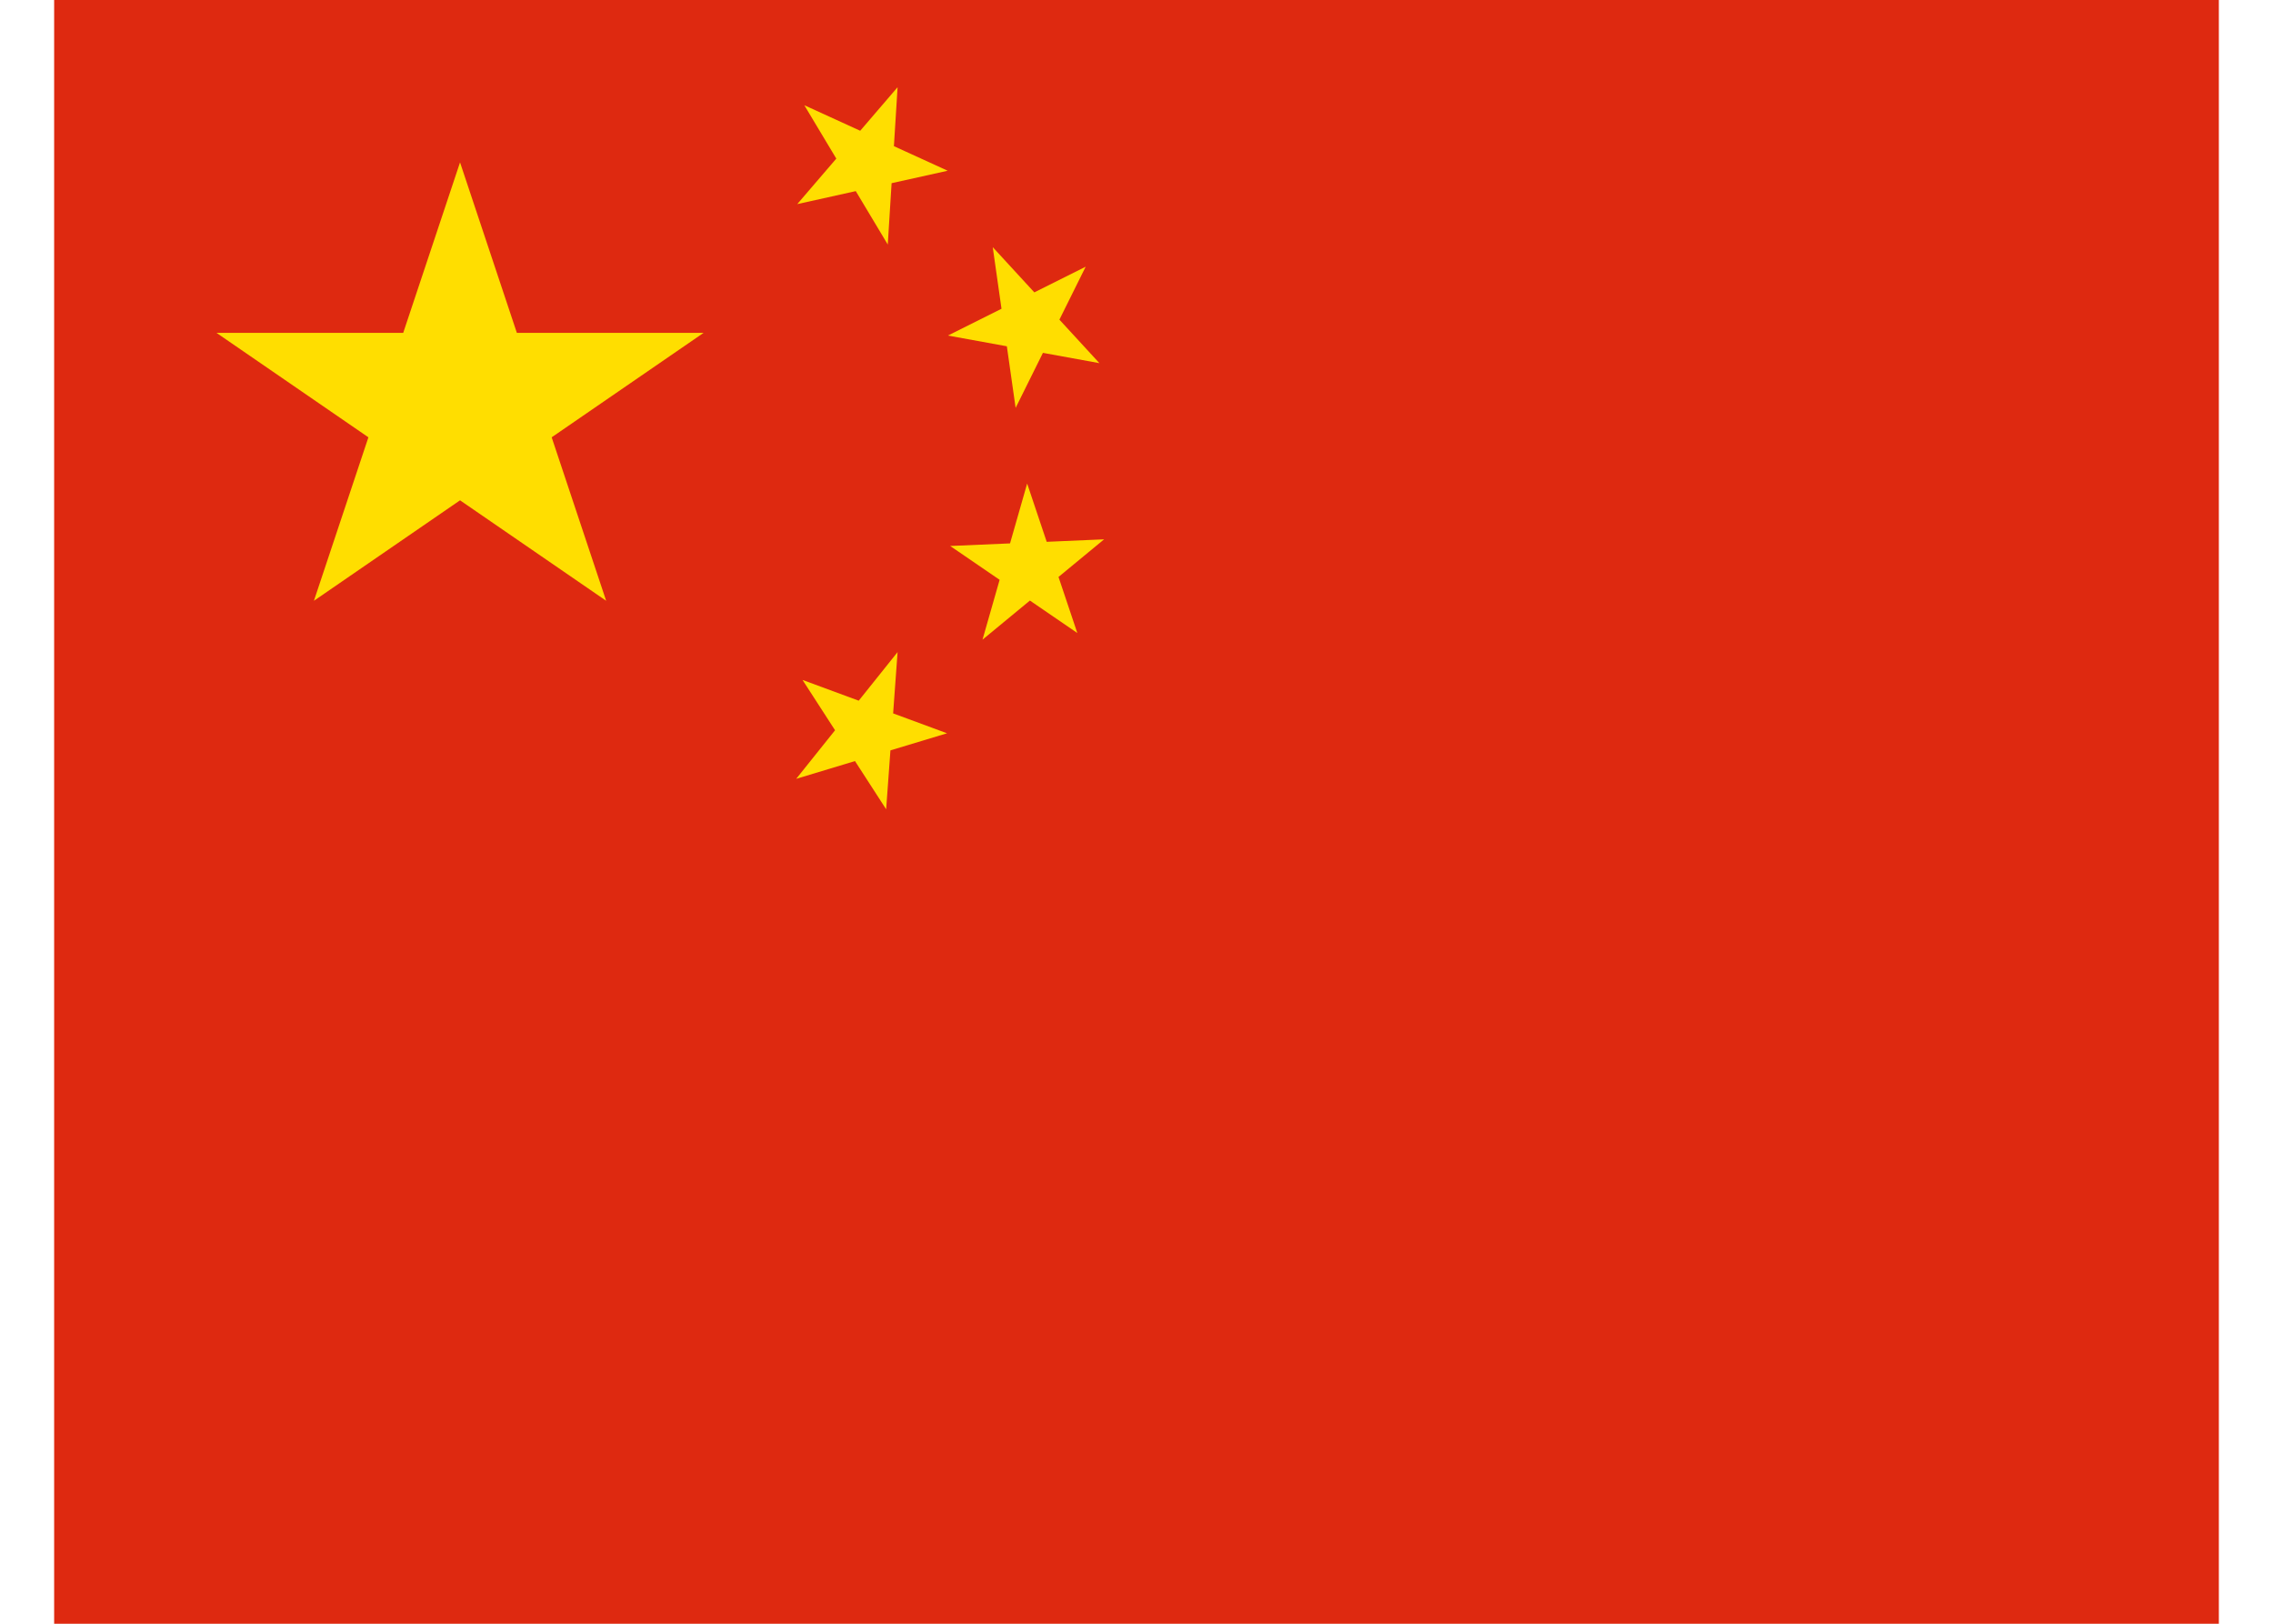 <svg width="28" height="20" viewBox="0 0 28 20" fill="none" xmlns="http://www.w3.org/2000/svg">
<g clip-path="url(#clip0_80_1197)">
<path d="M0.667 0H27.333V20H0.667V0Z" fill="#DE2910"/>
<path d="M3.867 7.4L5.667 2L7.467 7.4L2.667 4.1H8.667L3.867 7.4Z" fill="#FFDE00"/>
<path d="M11.674 2.103L9.821 2.514L11.057 1.074L10.936 3.012L9.908 1.296L11.674 2.103Z" fill="#FFDE00"/>
<path d="M13.543 4.473L11.677 4.133L13.374 3.285L12.511 5.024L12.229 3.044L13.543 4.473Z" fill="#FFDE00"/>
<path d="M13.271 7.797L11.705 6.725L13.601 6.643L12.103 7.879L12.653 5.956L13.271 7.797Z" fill="#FFDE00"/>
<path d="M10.916 9.968L9.886 8.375L11.666 9.032L9.808 9.593L11.057 8.032L10.916 9.968Z" fill="#FFDE00"/>
</g>
<defs>
<clipPath id="clip0_80_1197">
<rect width="26.667" height="20" fill="white" transform="translate(0.667)"/>
</clipPath>
</defs>
</svg>
